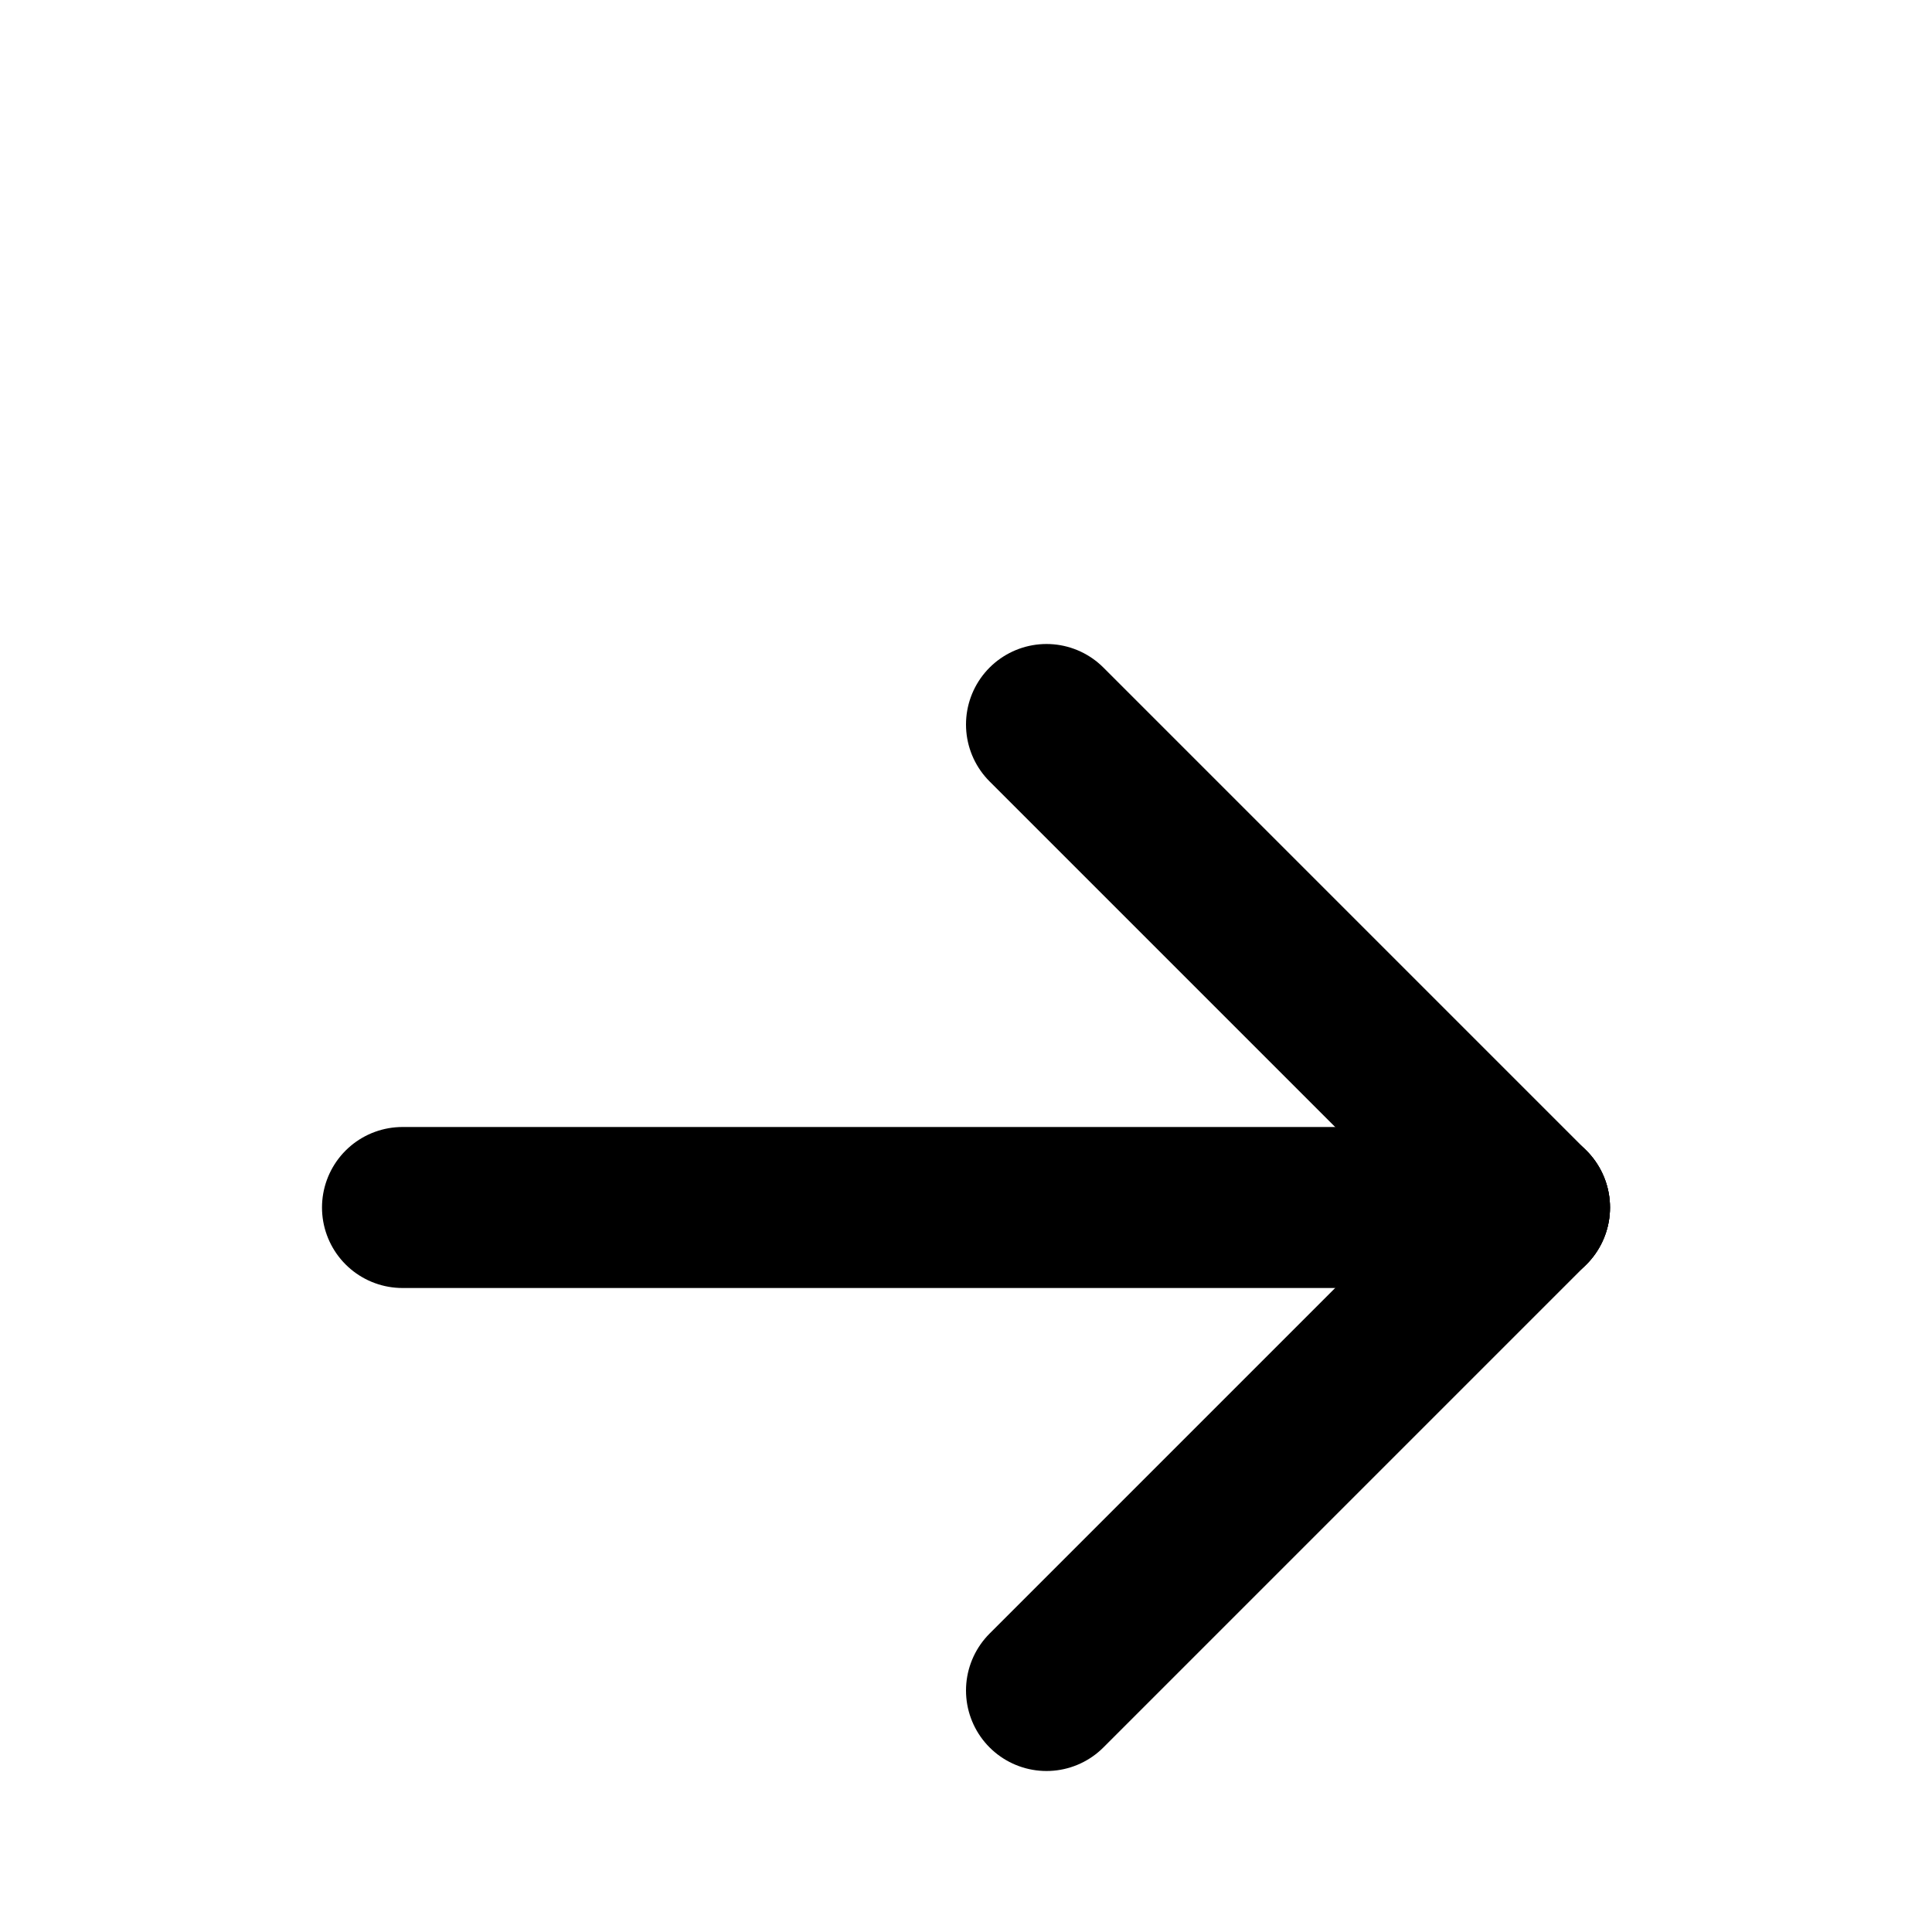 
<svg
          xmlns="http://www.w3.org/2000/svg"
          width="28"
          height="28"
          viewBox="0 0 24 18"
          stroke-width="2"
          stroke="currentColor"
          fill="none"
          stroke-linecap="round"
          stroke-linejoin="round"
        >
          <path stroke="none" d="M0 0h24v24H0z" fill="none"></path>
          <path d="M5 12l14 0"></path>
          <path d="M13 18l6 -6"></path>
          <path d="M13 6l6 6"></path>
        </svg>
